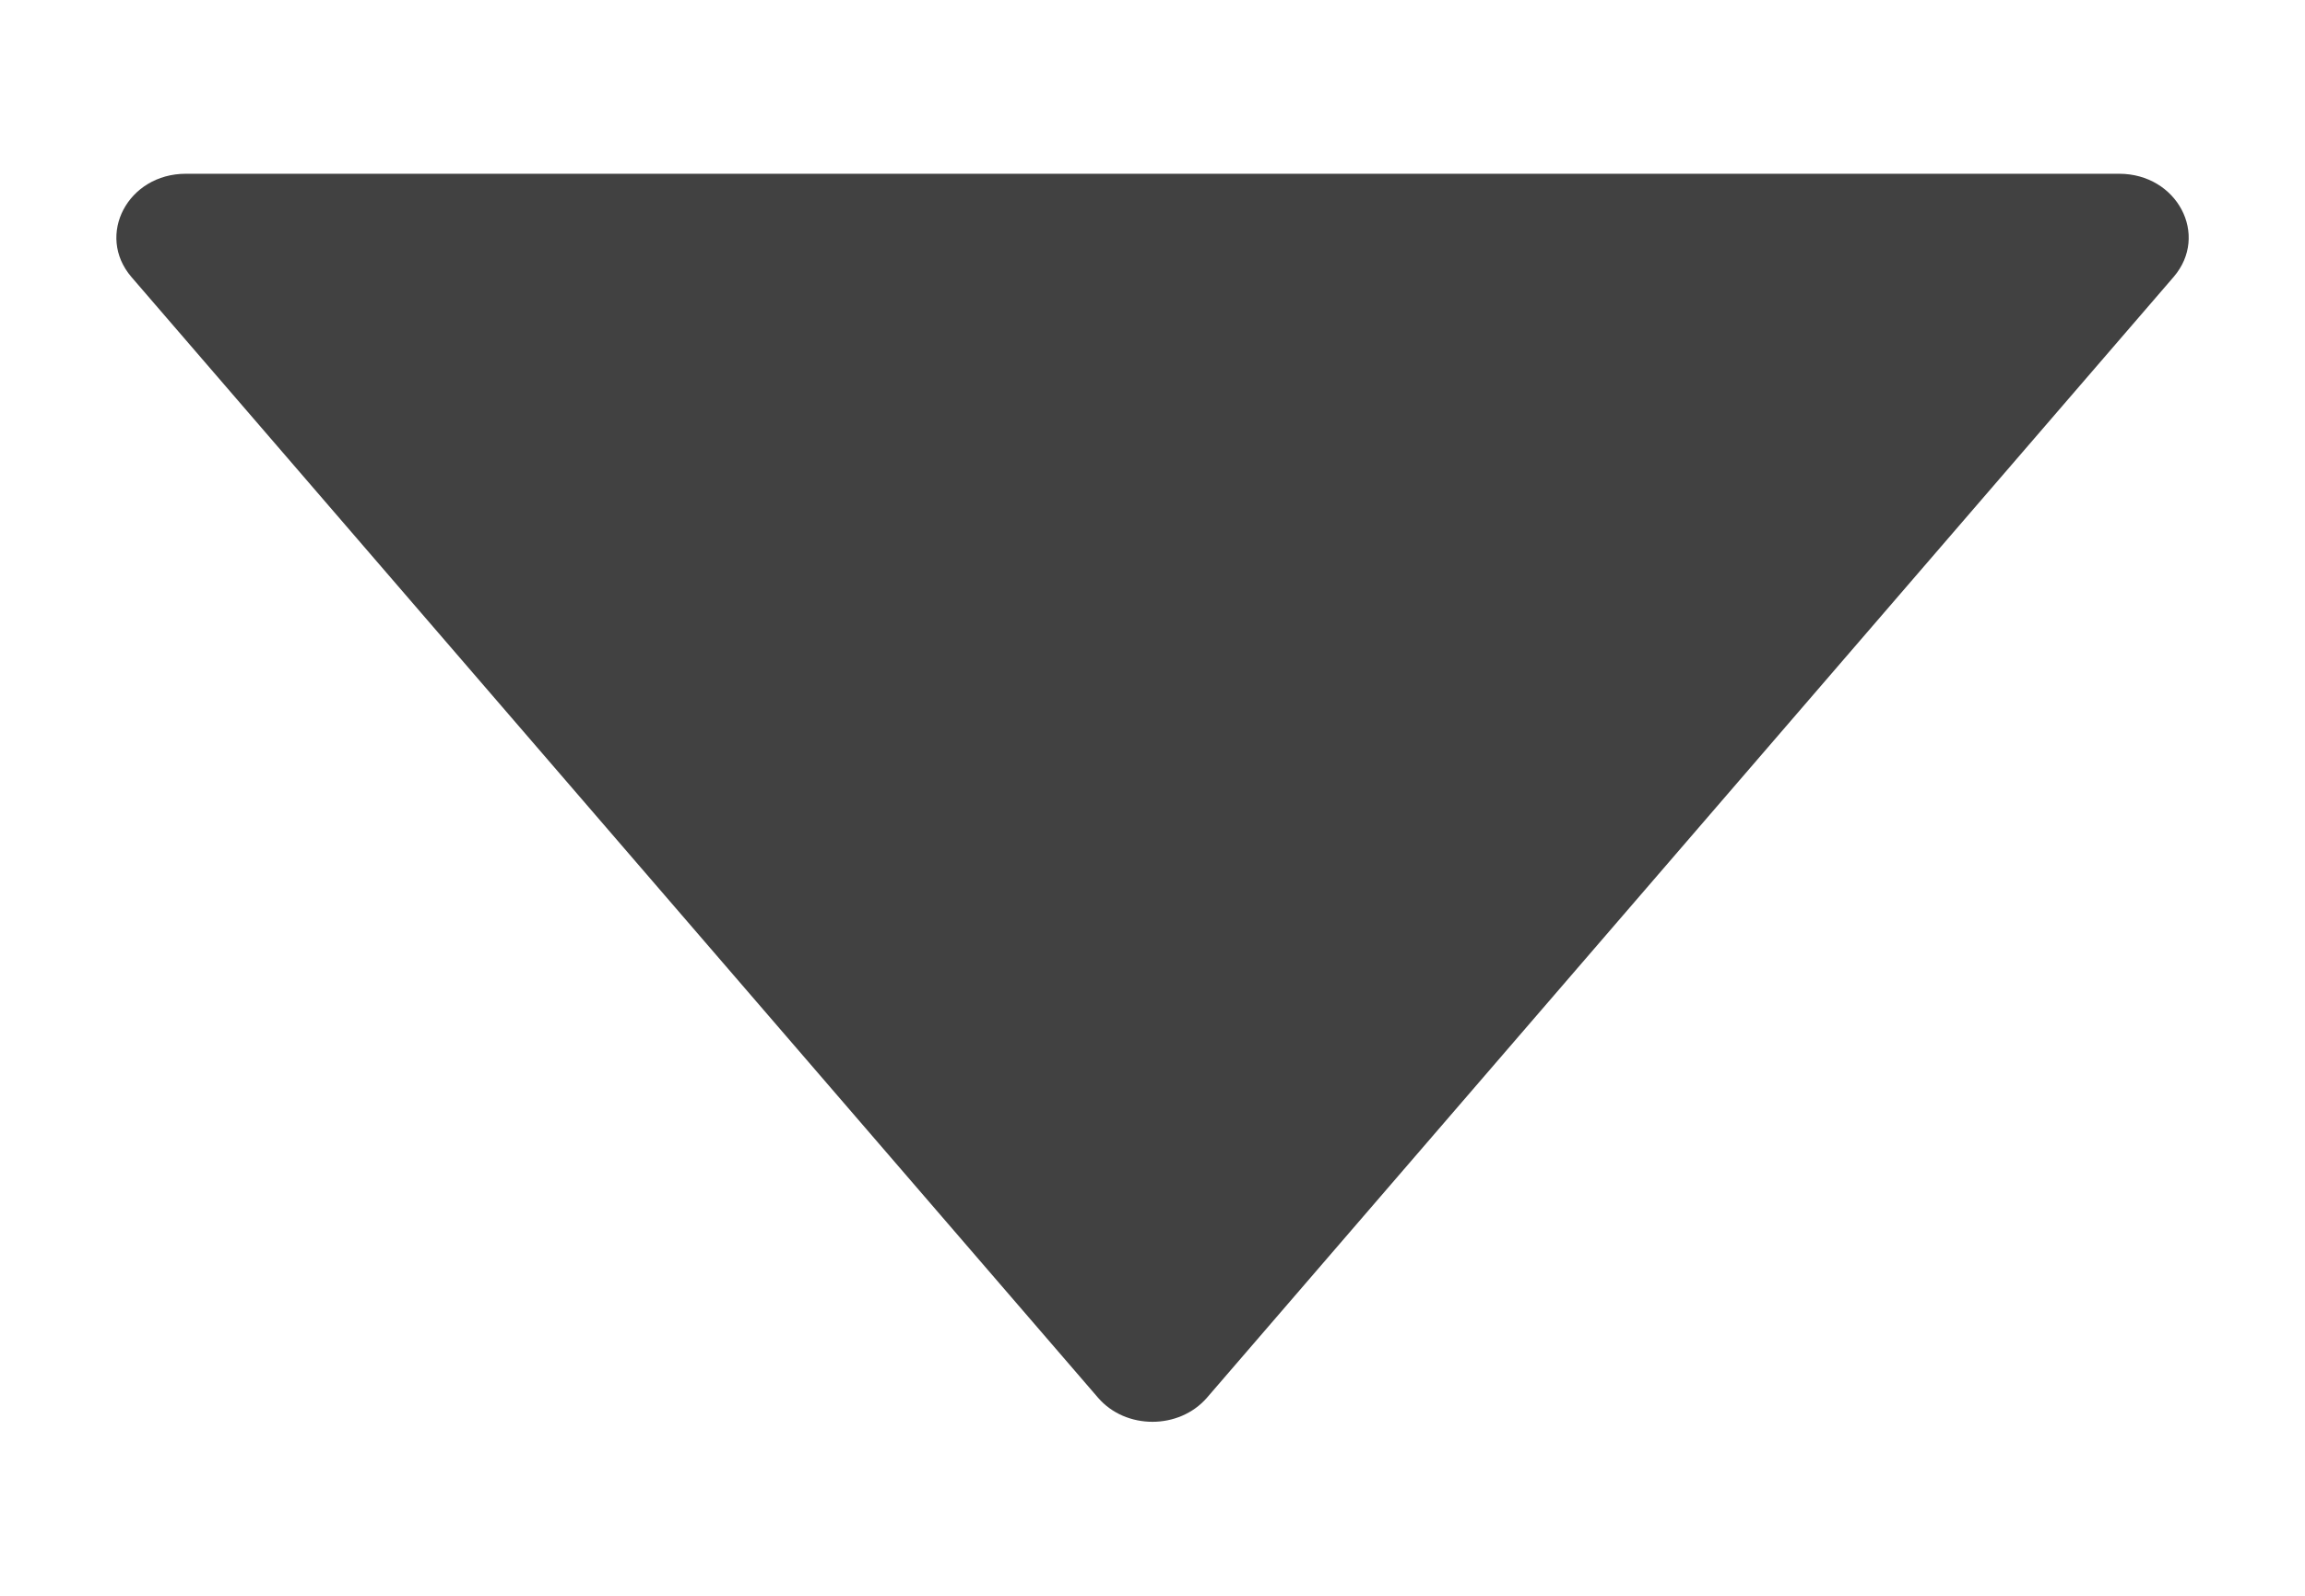 <svg width="13" height="9" viewBox="0 0 13 9" fill="none" xmlns="http://www.w3.org/2000/svg">
<path d="M11.952 0.98H1.048C0.721 0.98 0.539 1.326 0.741 1.562L6.193 7.883C6.349 8.064 6.65 8.064 6.807 7.883L12.259 1.562C12.462 1.326 12.279 0.98 11.952 0.98Z" fill="#414141"/>
</svg>
